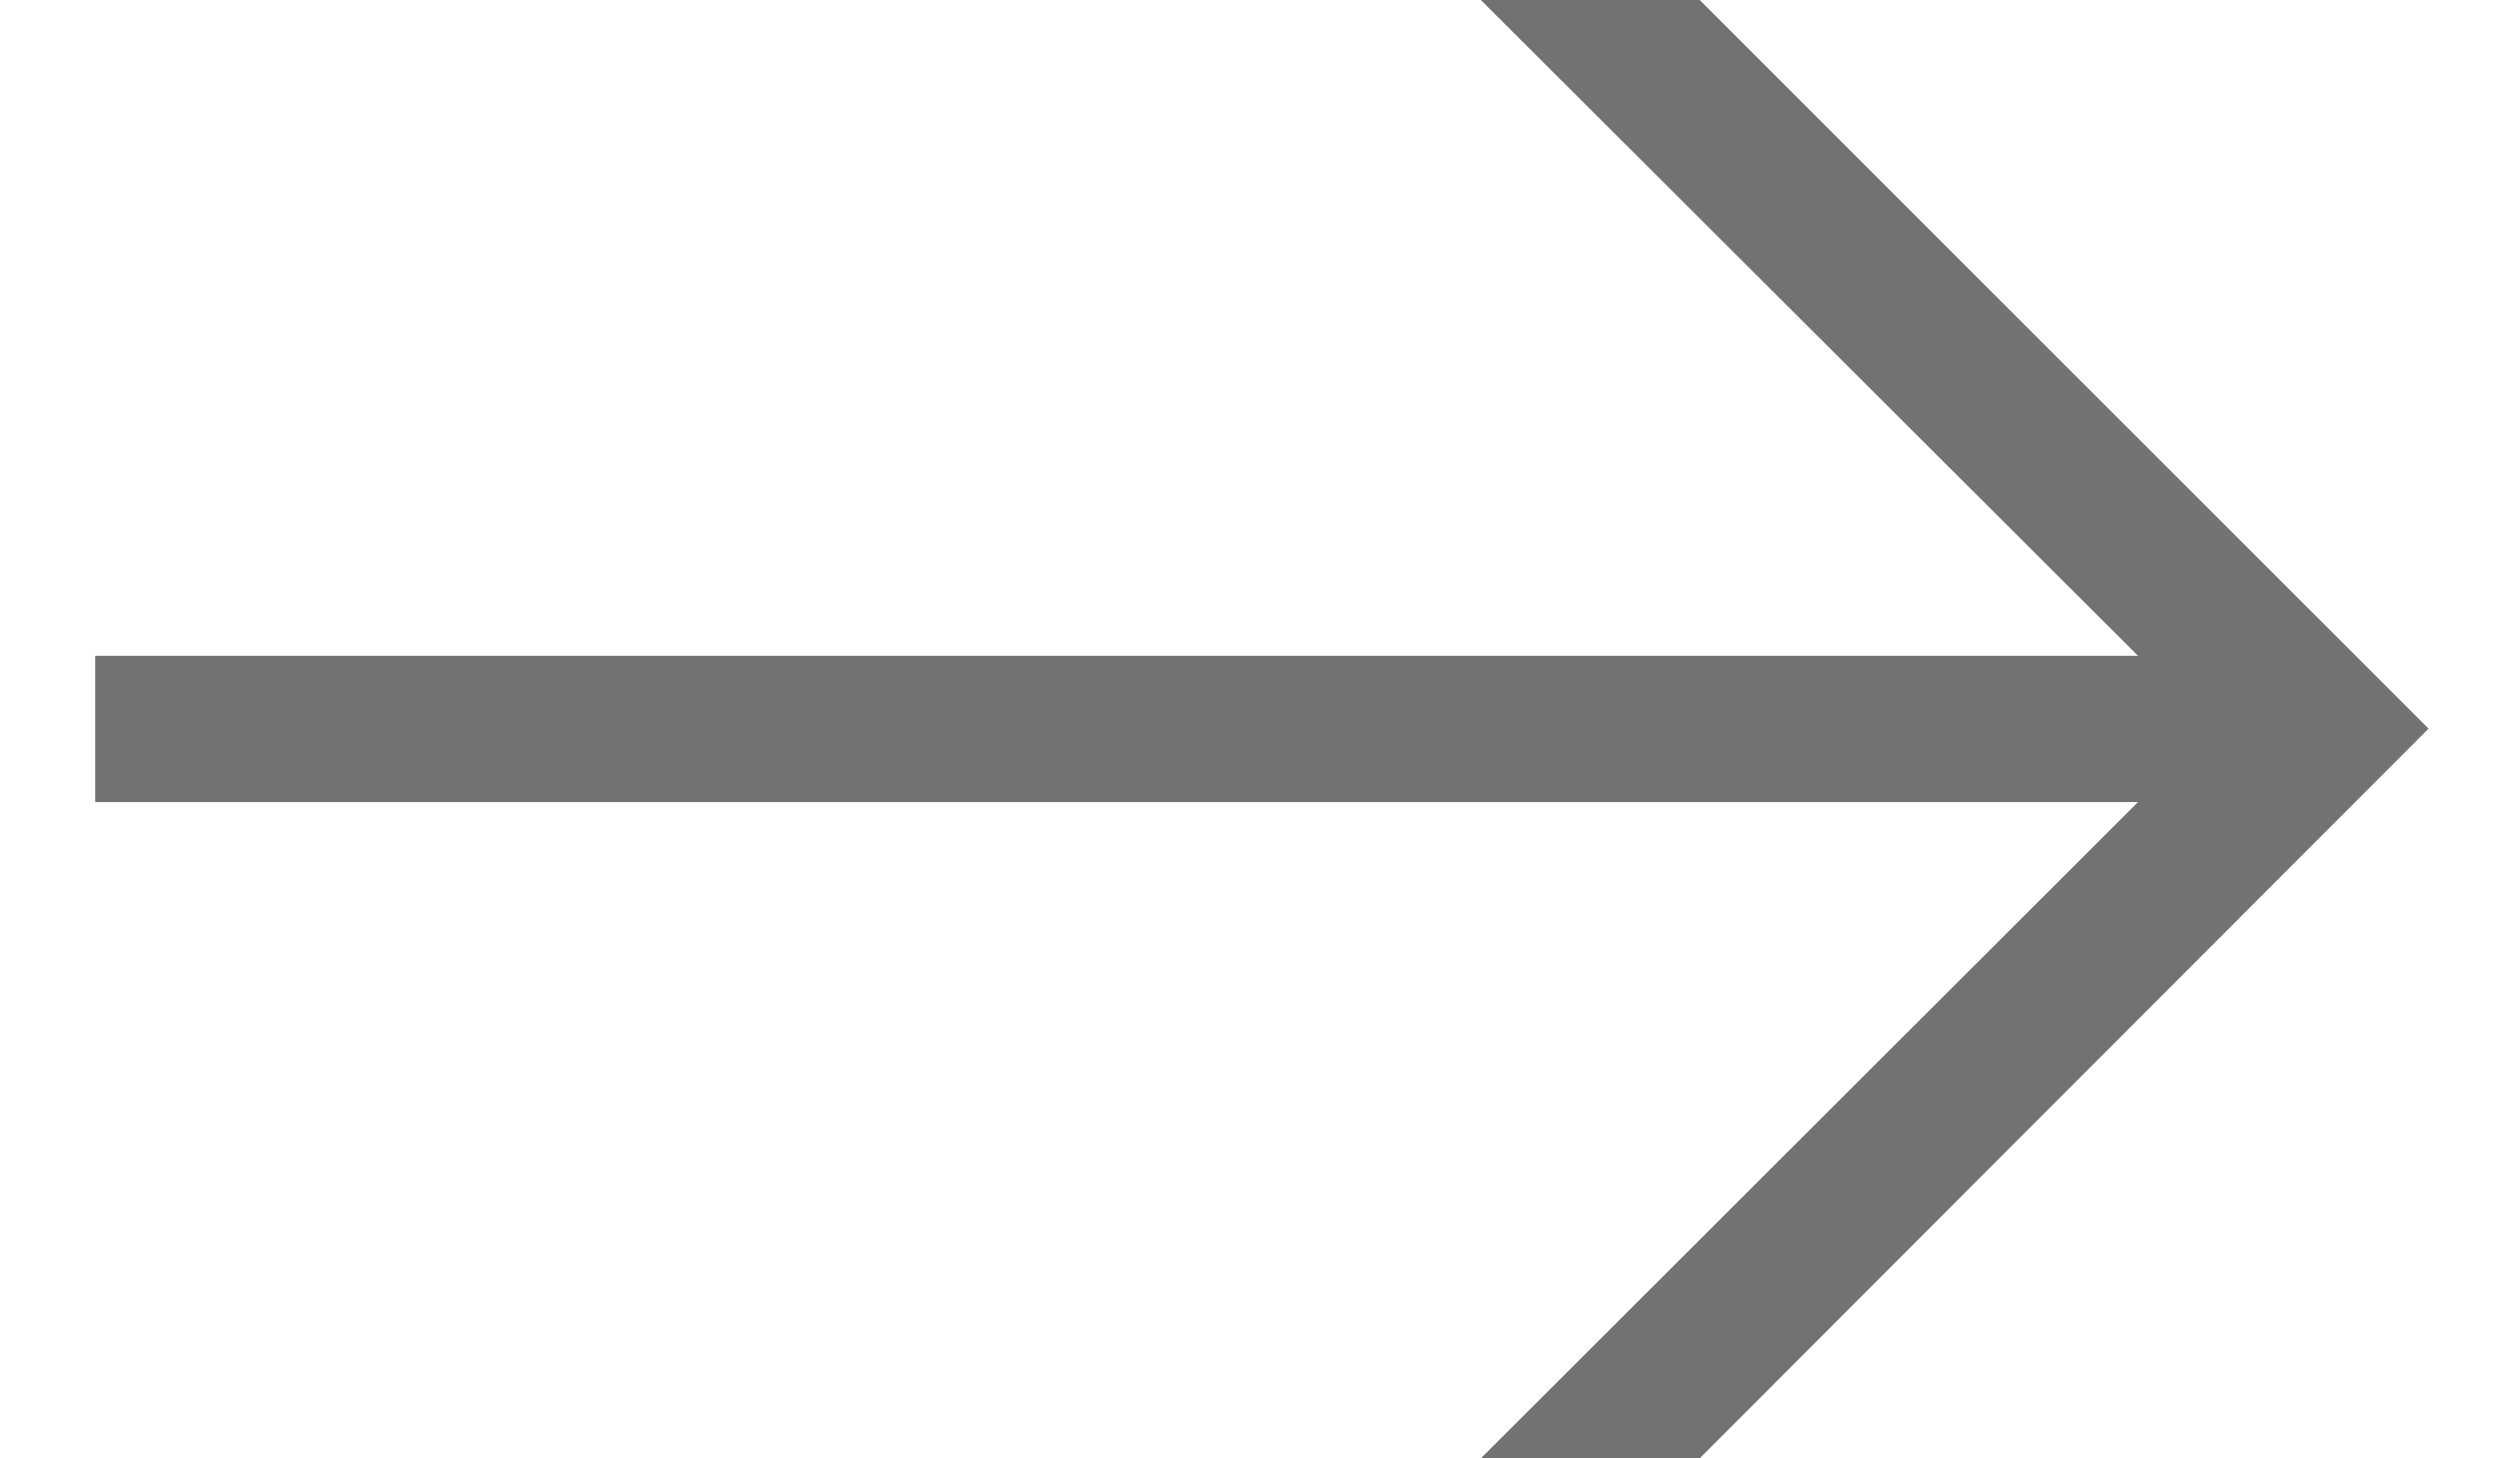 <svg width="24" height="14" viewBox="0 0 24 14" fill="none" xmlns="http://www.w3.org/2000/svg">
<path fill-rule="evenodd" clip-rule="evenodd" d="M0.914 6.296L20.525 6.296L14.216 0L16.317 0L23.314 6.995L16.317 14H14.216L20.525 7.7L0.914 7.7L0.914 6.296Z" fill="black" fill-opacity="0.552"/>
</svg>
